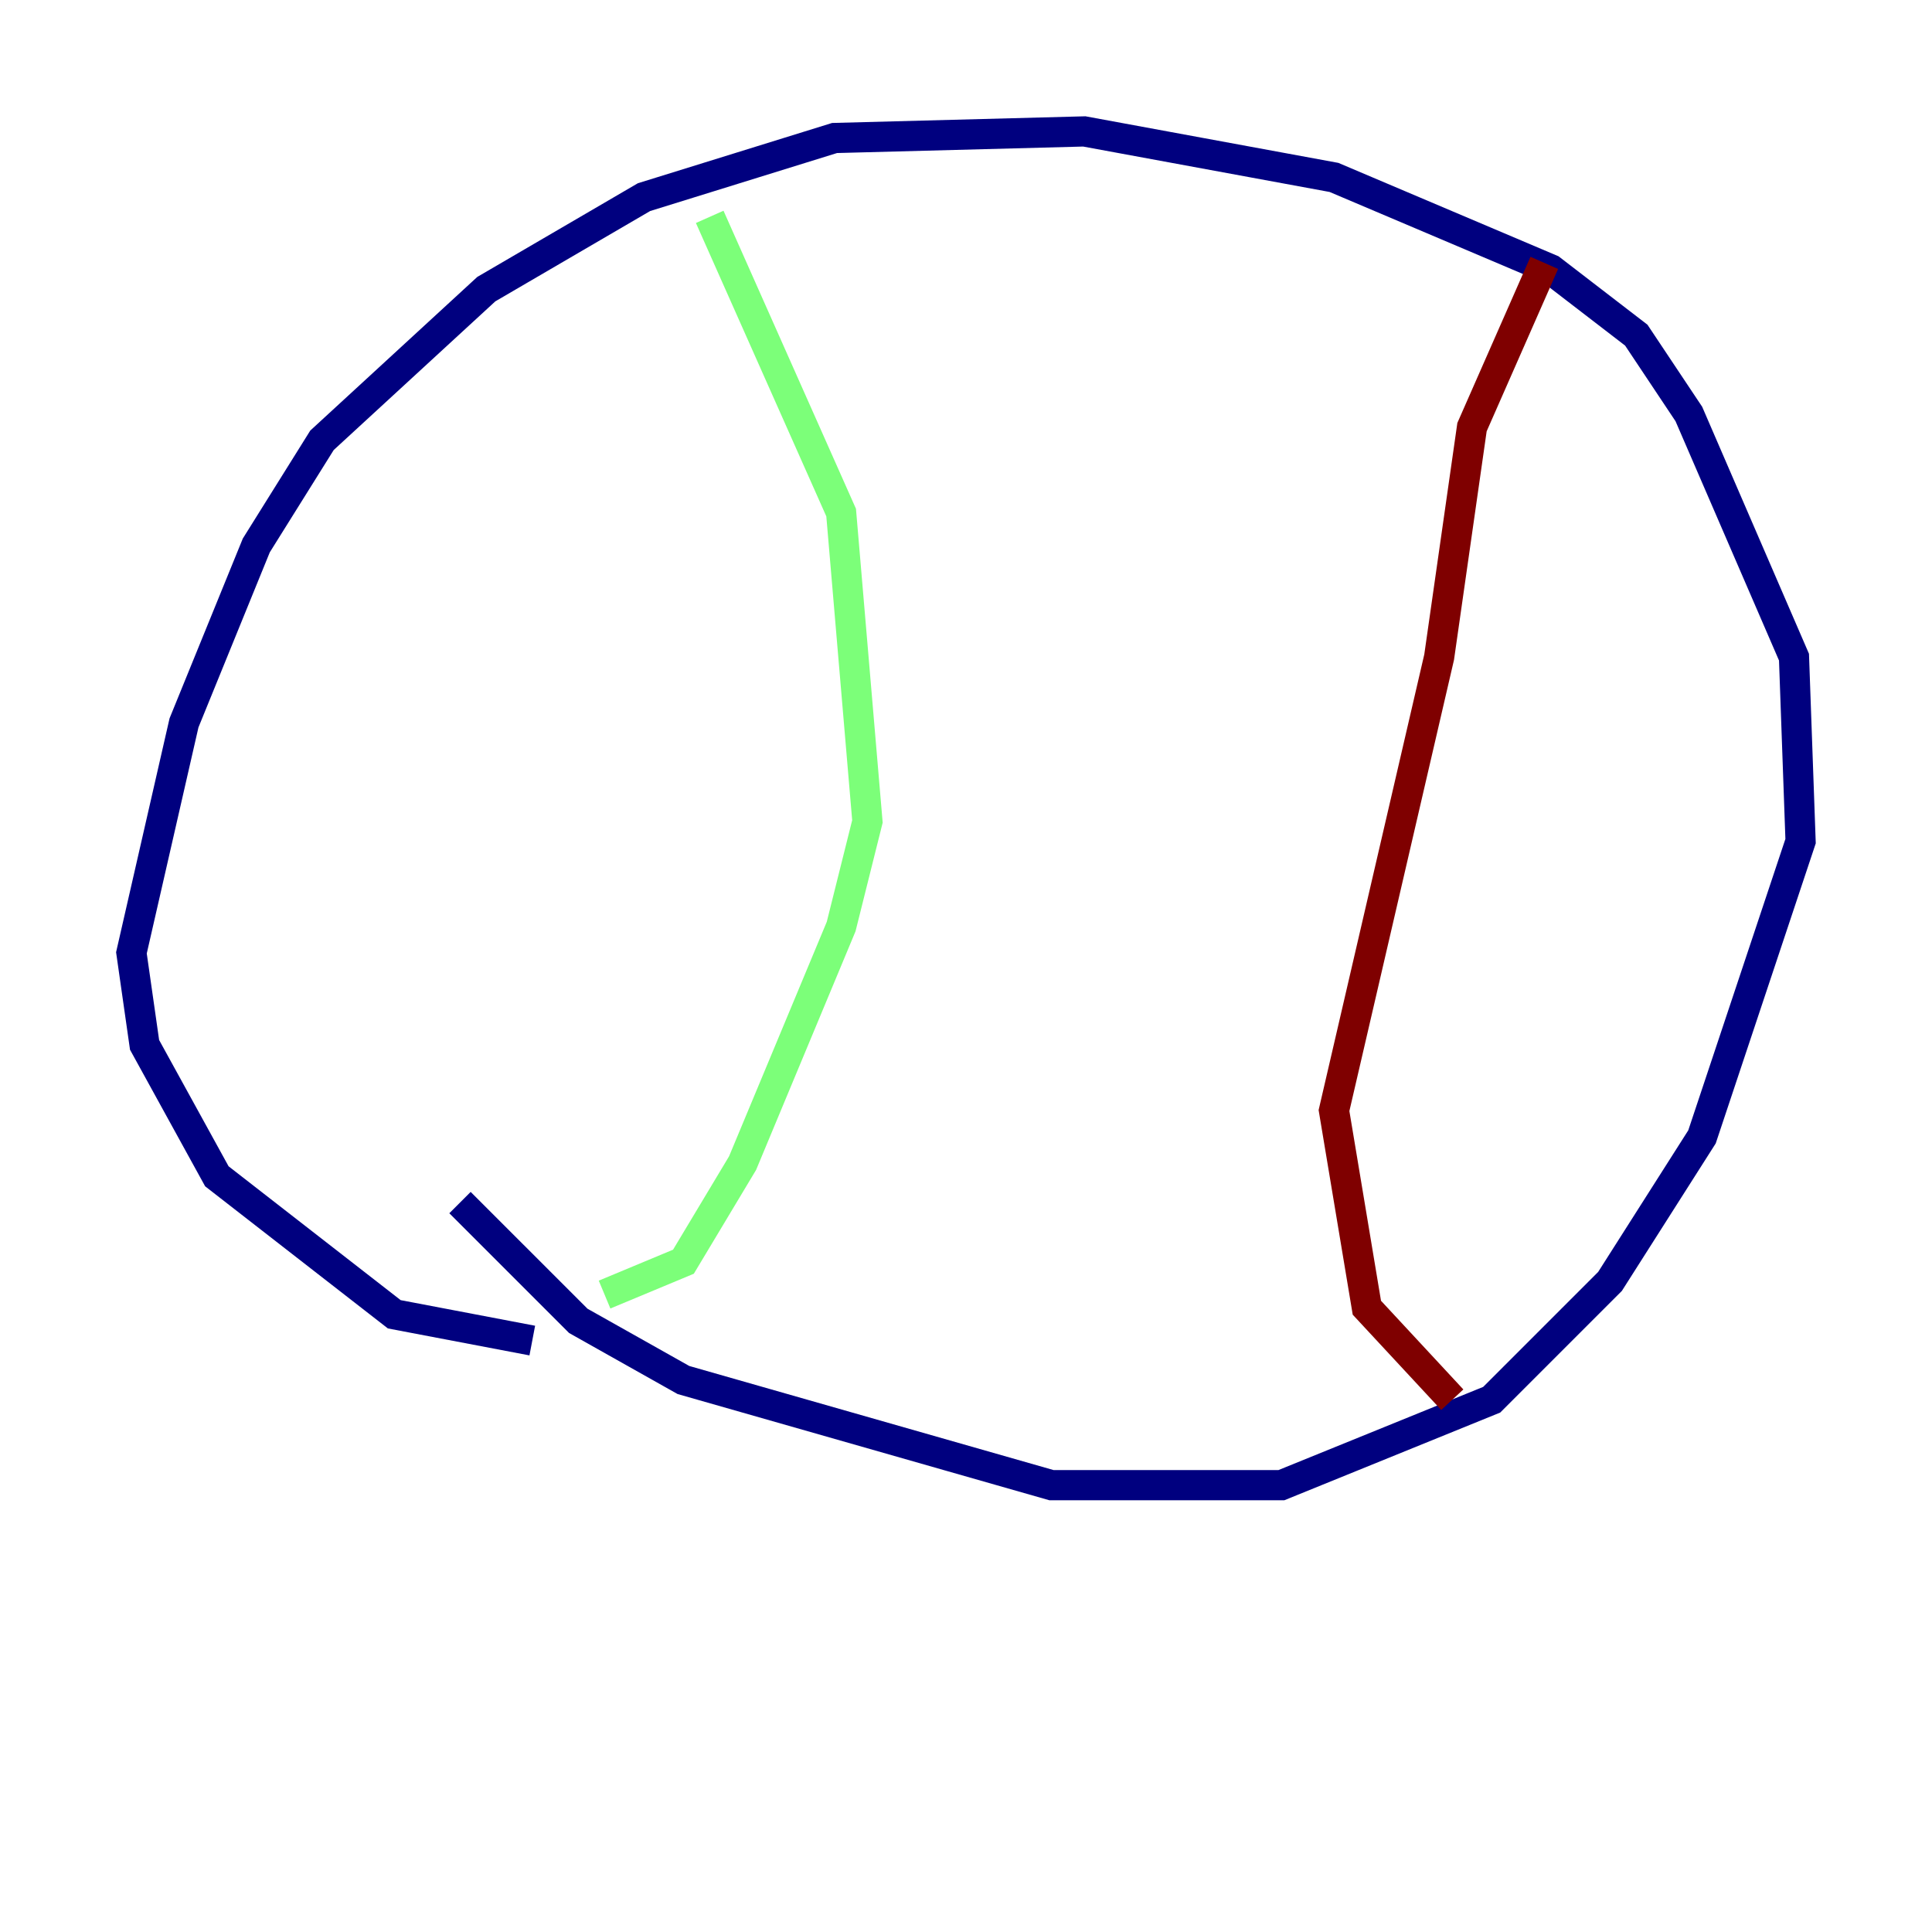 <?xml version="1.0" encoding="utf-8" ?>
<svg baseProfile="tiny" height="128" version="1.2" viewBox="0,0,128,128" width="128" xmlns="http://www.w3.org/2000/svg" xmlns:ev="http://www.w3.org/2001/xml-events" xmlns:xlink="http://www.w3.org/1999/xlink"><defs /><polyline fill="none" points="35.265,88.816 26.122,87.075 14.367,77.932 9.578,69.225 8.707,63.129 12.191,47.891 16.98,36.136 21.333,29.17 32.218,19.157 42.667,13.061 55.292,9.143 71.837,8.707 88.381,11.755 102.748,17.85 108.408,22.204 111.891,27.429 118.857,43.537 119.293,55.728 112.762,75.32 106.667,84.898 98.83,92.735 84.898,98.395 69.66,98.395 45.279,91.429 38.313,87.51 30.476,79.674" stroke="#00007f" stroke-width="2" /><polyline fill="none" points="47.02,14.367 55.728,33.959 57.469,54.422 55.728,61.388 49.197,77.061 45.279,83.592 40.054,85.769" stroke="#7cff79" stroke-width="2" /><polyline fill="none" points="102.313,17.415 97.524,28.299 95.347,43.537 88.381,73.578 90.558,86.639 96.218,92.735" stroke="#7f0000" stroke-width="2" /></svg>